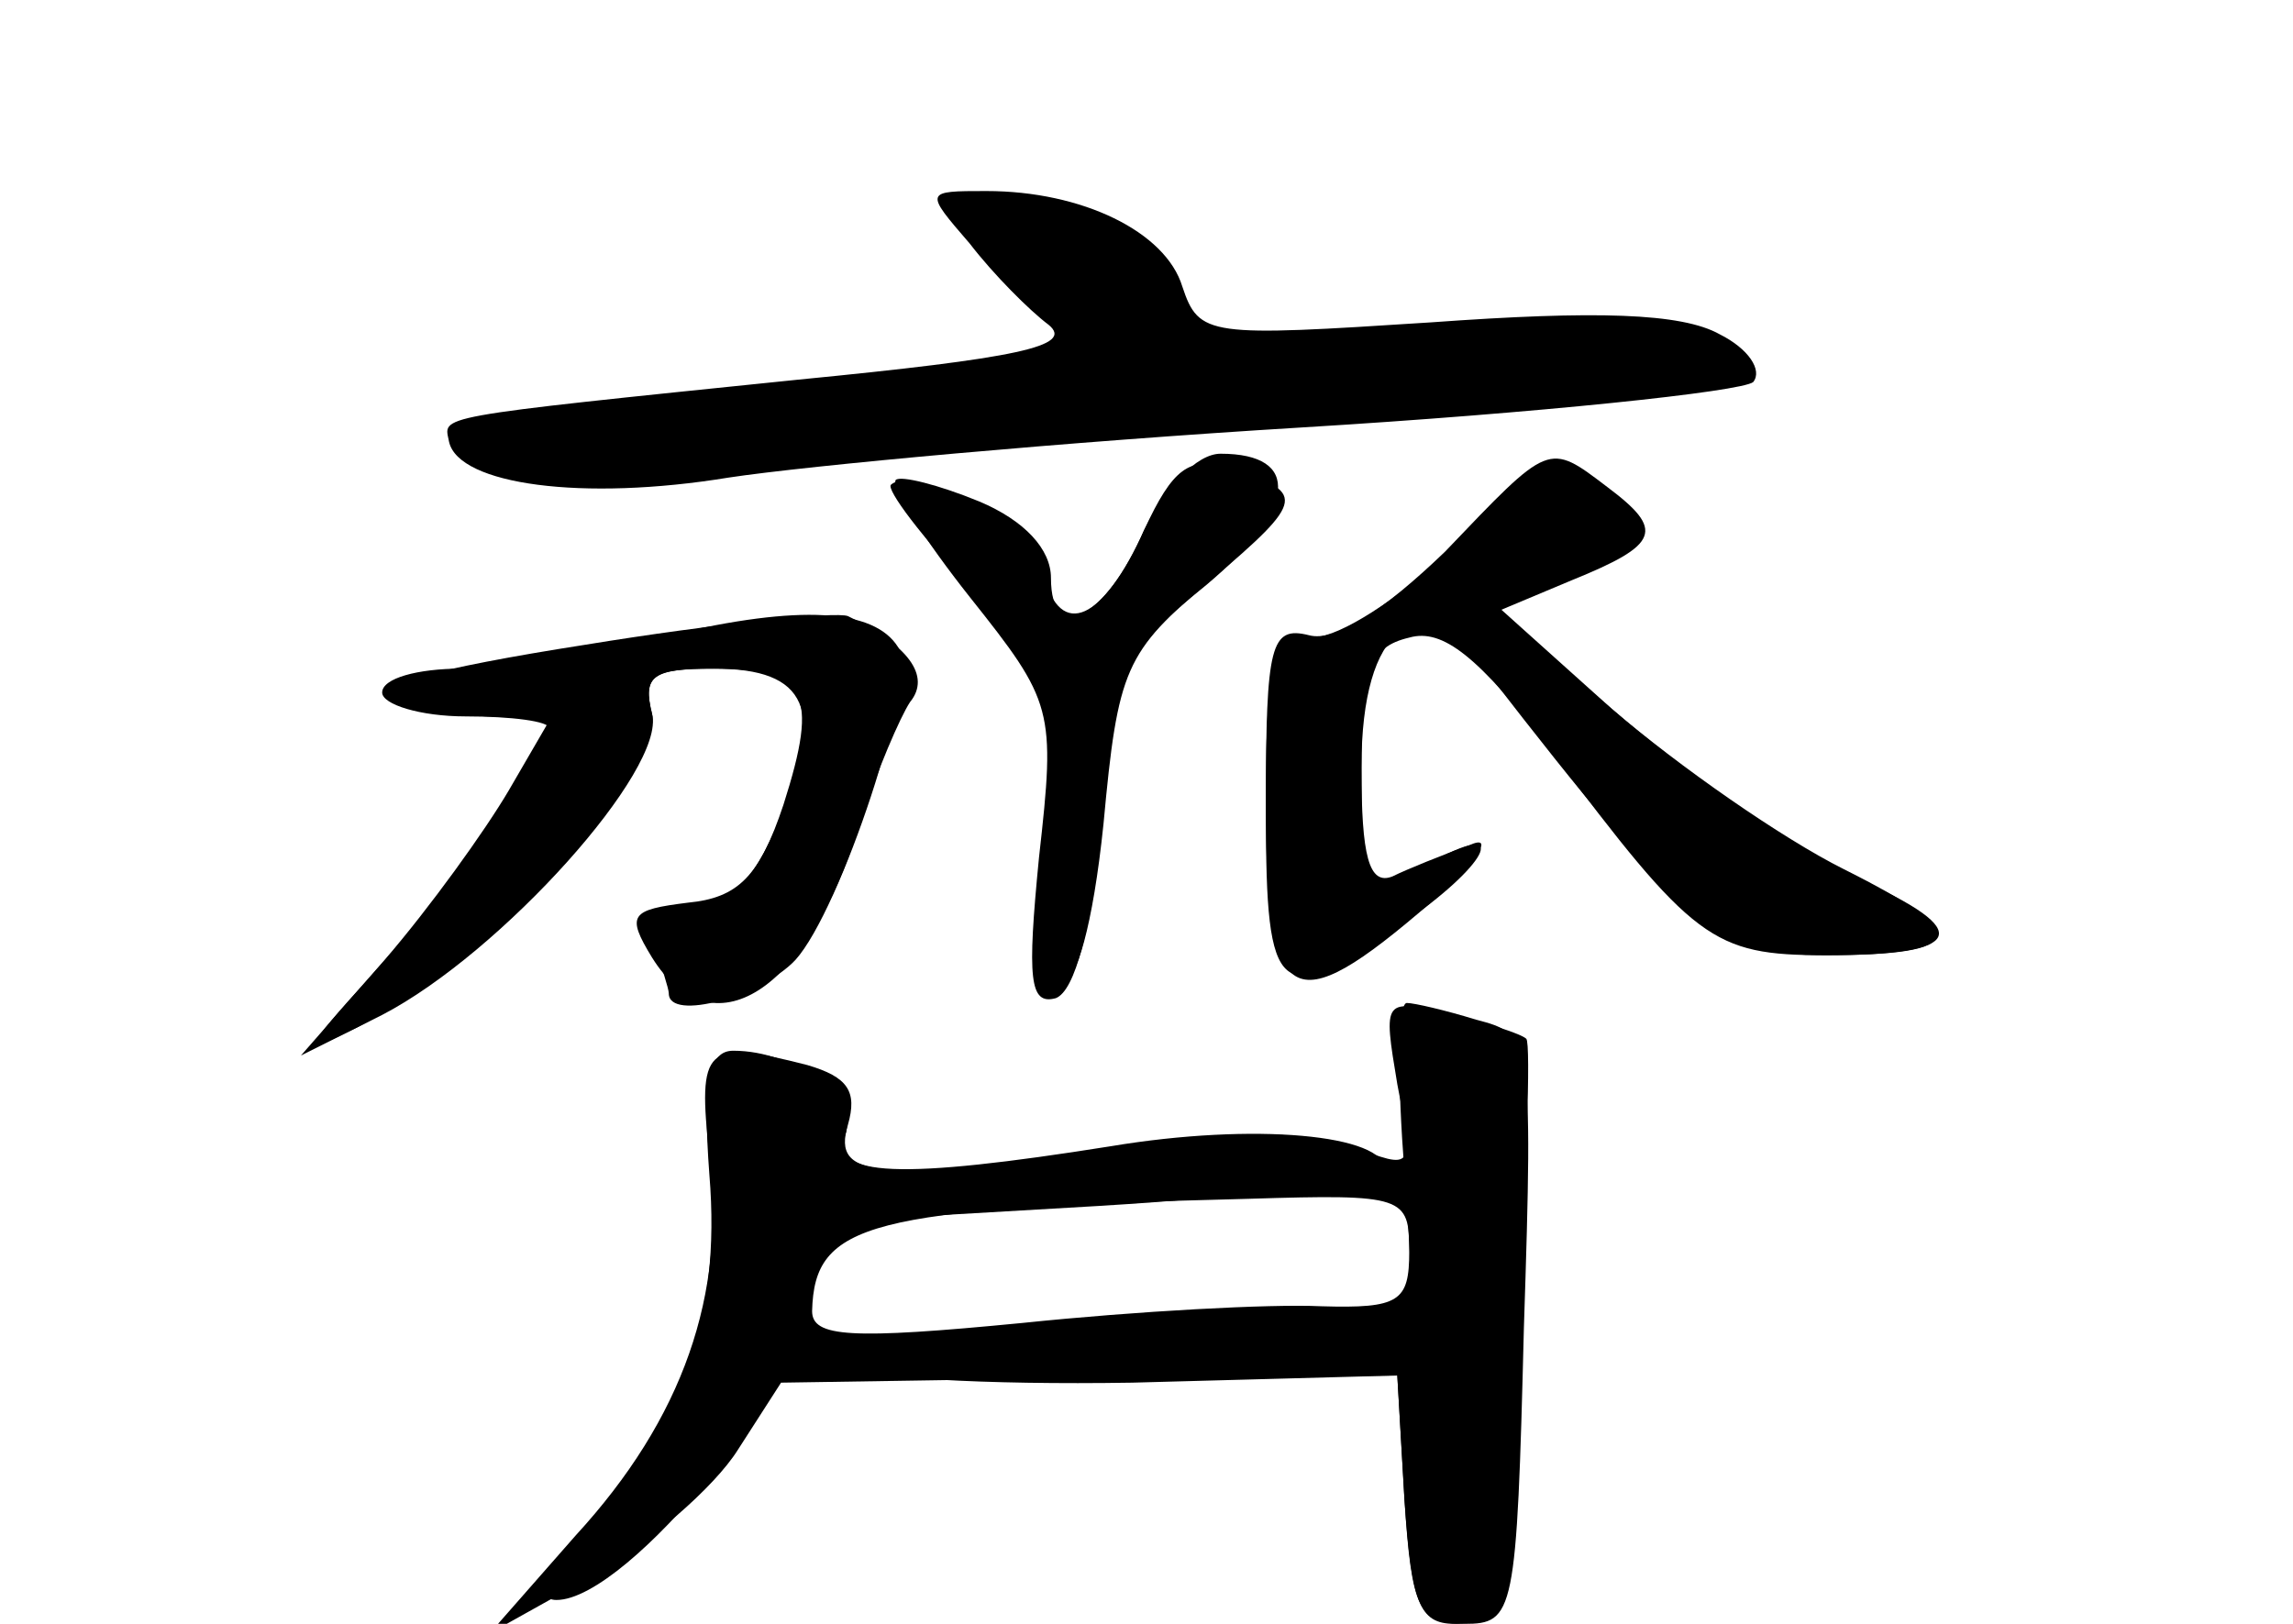 <?xml version="1.0" standalone="no"?>
<!DOCTYPE svg PUBLIC "-//W3C//DTD SVG 20010904//EN"
 "http://www.w3.org/TR/2001/REC-SVG-20010904/DTD/svg10.dtd">
<svg version="1.0" xmlns="http://www.w3.org/2000/svg"
 width="96pt" height="68pt" viewBox="0 0 96 68"
 preserveAspectRatio="xMidYMid meet">
<g transform="translate(0,68) scale(0.1,-0.1)" fill="#000000" stroke="none">
<g id="part-0" class="char-part">
  <path d="M406 578 c10 -13 25 -28 33 -34 11 -9 -13 -14 -105 -23 -156 -16
-148 -15 -146 -26 4 -18 56 -25 117 -15 33 5 141 15 240 21 99 6 184 15 189
19 4 5 -2 14 -14 20 -16 9 -52 10 -121 5 -93 -6 -97 -6 -104 15 -7 23 -42 40
-82 40 -26 0 -26 0 -7 -22z"/>
  <path d="M479 458 c-17 -38 -35 -46 -42 -19 -4 19 -54 47 -64 38 -2 -2 13 -22
33 -43 34 -37 35 -42 32 -101 -4 -87 15 -85 24 2 6 65 9 72 45 102 40 34 40
37 7 47 -16 5 -23 0 -35 -26z"/>
  <path d="M612 454 c-18 -18 -43 -36 -57 -40 -24 -6 -25 -10 -25 -75 0 -77 5
-82 57 -46 35 24 46 44 14 27 -30 -15 -31 -14 -31 39 0 59 24 77 53 39 82
-106 97 -118 141 -118 60 0 62 9 8 36 -26 13 -69 43 -97 67 l-49 44 33 11 c33
12 34 24 3 41 -14 7 -25 2 -50 -25z"/>
  <path d="M280 414 c-30 -7 -70 -13 -87 -14 -18 0 -33 -4 -33 -10 0 -5 16 -10
35 -10 19 0 35 -2 35 -5 0 -6 -31 -56 -40 -65 -3 -3 -18 -20 -35 -39 -29 -32
-29 -33 -5 -21 46 23 128 110 123 131 -4 16 0 19 26 19 39 0 47 -17 27 -64
-11 -26 -21 -36 -37 -36 -15 0 -19 -4 -15 -16 3 -9 6 -18 6 -20 0 -12 39 -1
53 14 19 21 51 118 43 131 -10 16 -41 18 -96 5z"/>
  <path d="M588 189 c5 -67 4 -71 -14 -61 -24 12 -226 -6 -218 -20 4 -5 56 -8
118 -7 l111 3 3 -52 c3 -46 6 -52 25 -52 21 0 22 4 25 124 4 122 3 123 -20
129 -13 4 -26 7 -29 7 -4 0 -4 -32 -1 -71z"/>
  <path d="M297 188 c5 -60 -12 -108 -52 -150 -16 -17 -21 -28 -12 -28 30 0 107
95 107 132 l0 26 120 7 c66 4 120 11 120 15 0 15 -55 20 -115 10 -88 -14 -118
-13 -111 5 5 15 -21 35 -47 35 -10 0 -13 -12 -10 -52z"/>
</g>
<g id="part-1" class="char-part">
  <path d="M405 589 c4 -8 17 -24 27 -36 19 -20 19 -21 1 -27 -10 -2 -61 -8
-113 -12 -52 -4 -104 -10 -115 -14 -42 -16 37 -23 129 -12 50 6 136 14 191 17
55 3 125 8 155 11 51 6 53 7 35 21 -20 15 -78 13 -187 -4 -33 -5 -38 -3 -38
14 0 26 -18 41 -60 50 -27 5 -32 3 -25 -8z"/>
</g>
<g id="part-2" class="char-part">
  <path d="M479 458 c-16 -37 -39 -49 -39 -20 0 12 -11 24 -30 32 -17 7 -33 11
-35 9 -2 -3 12 -25 31 -49 35 -44 36 -47 29 -109 -5 -51 -4 -62 7 -59 8 3 15
29 19 73 6 64 8 71 44 100 38 32 40 55 6 55 -10 0 -23 -14 -32 -32z"/>
  <path d="M605 449 c-26 -25 -46 -38 -57 -35 -16 4 -18 -4 -18 -70 0 -87 10
-93 69 -42 20 18 27 29 16 24 -11 -4 -26 -10 -32 -13 -10 -4 -13 9 -13 45 0
41 3 51 20 55 14 4 29 -8 59 -47 60 -80 68 -86 115 -86 59 0 63 10 14 32 -23
10 -66 40 -96 65 l-55 47 31 13 c37 15 39 21 15 39 -25 19 -24 19 -68 -27z"/>
  <path d="M245 410 c-64 -10 -93 -18 -82 -23 10 -4 30 -7 43 -7 l25 0 -18 -31
c-10 -17 -33 -49 -52 -71 l-35 -40 34 17 c50 26 119 103 113 126 -4 16 0 19
25 19 40 0 45 -10 30 -57 -10 -30 -19 -39 -40 -41 -24 -3 -26 -5 -15 -23 25
-40 65 -15 87 56 7 22 17 45 21 51 9 11 -1 24 -26 36 -5 2 -55 -3 -110 -12z"/>
  <path d="M585 226 c7 -36 7 -36 -19 -26 -18 6 -49 7 -94 0 -104 -15 -124 -14
-117 9 4 14 0 20 -17 25 -43 11 -46 8 -41 -38 7 -58 -11 -110 -56 -159 l-36
-41 43 24 c23 13 51 37 61 53 l18 28 129 2 129 1 3 -52 c3 -43 6 -52 21 -52
17 0 20 13 26 121 4 66 6 122 4 124 -2 2 -17 7 -32 10 -28 7 -28 7 -22 -29z
m5 -70 c0 -21 -4 -24 -37 -23 -21 1 -77 -2 -125 -7 -72 -7 -88 -6 -88 5 1 37
23 43 183 47 65 2 67 1 67 -22z"/>
</g>
</g>
</svg>
